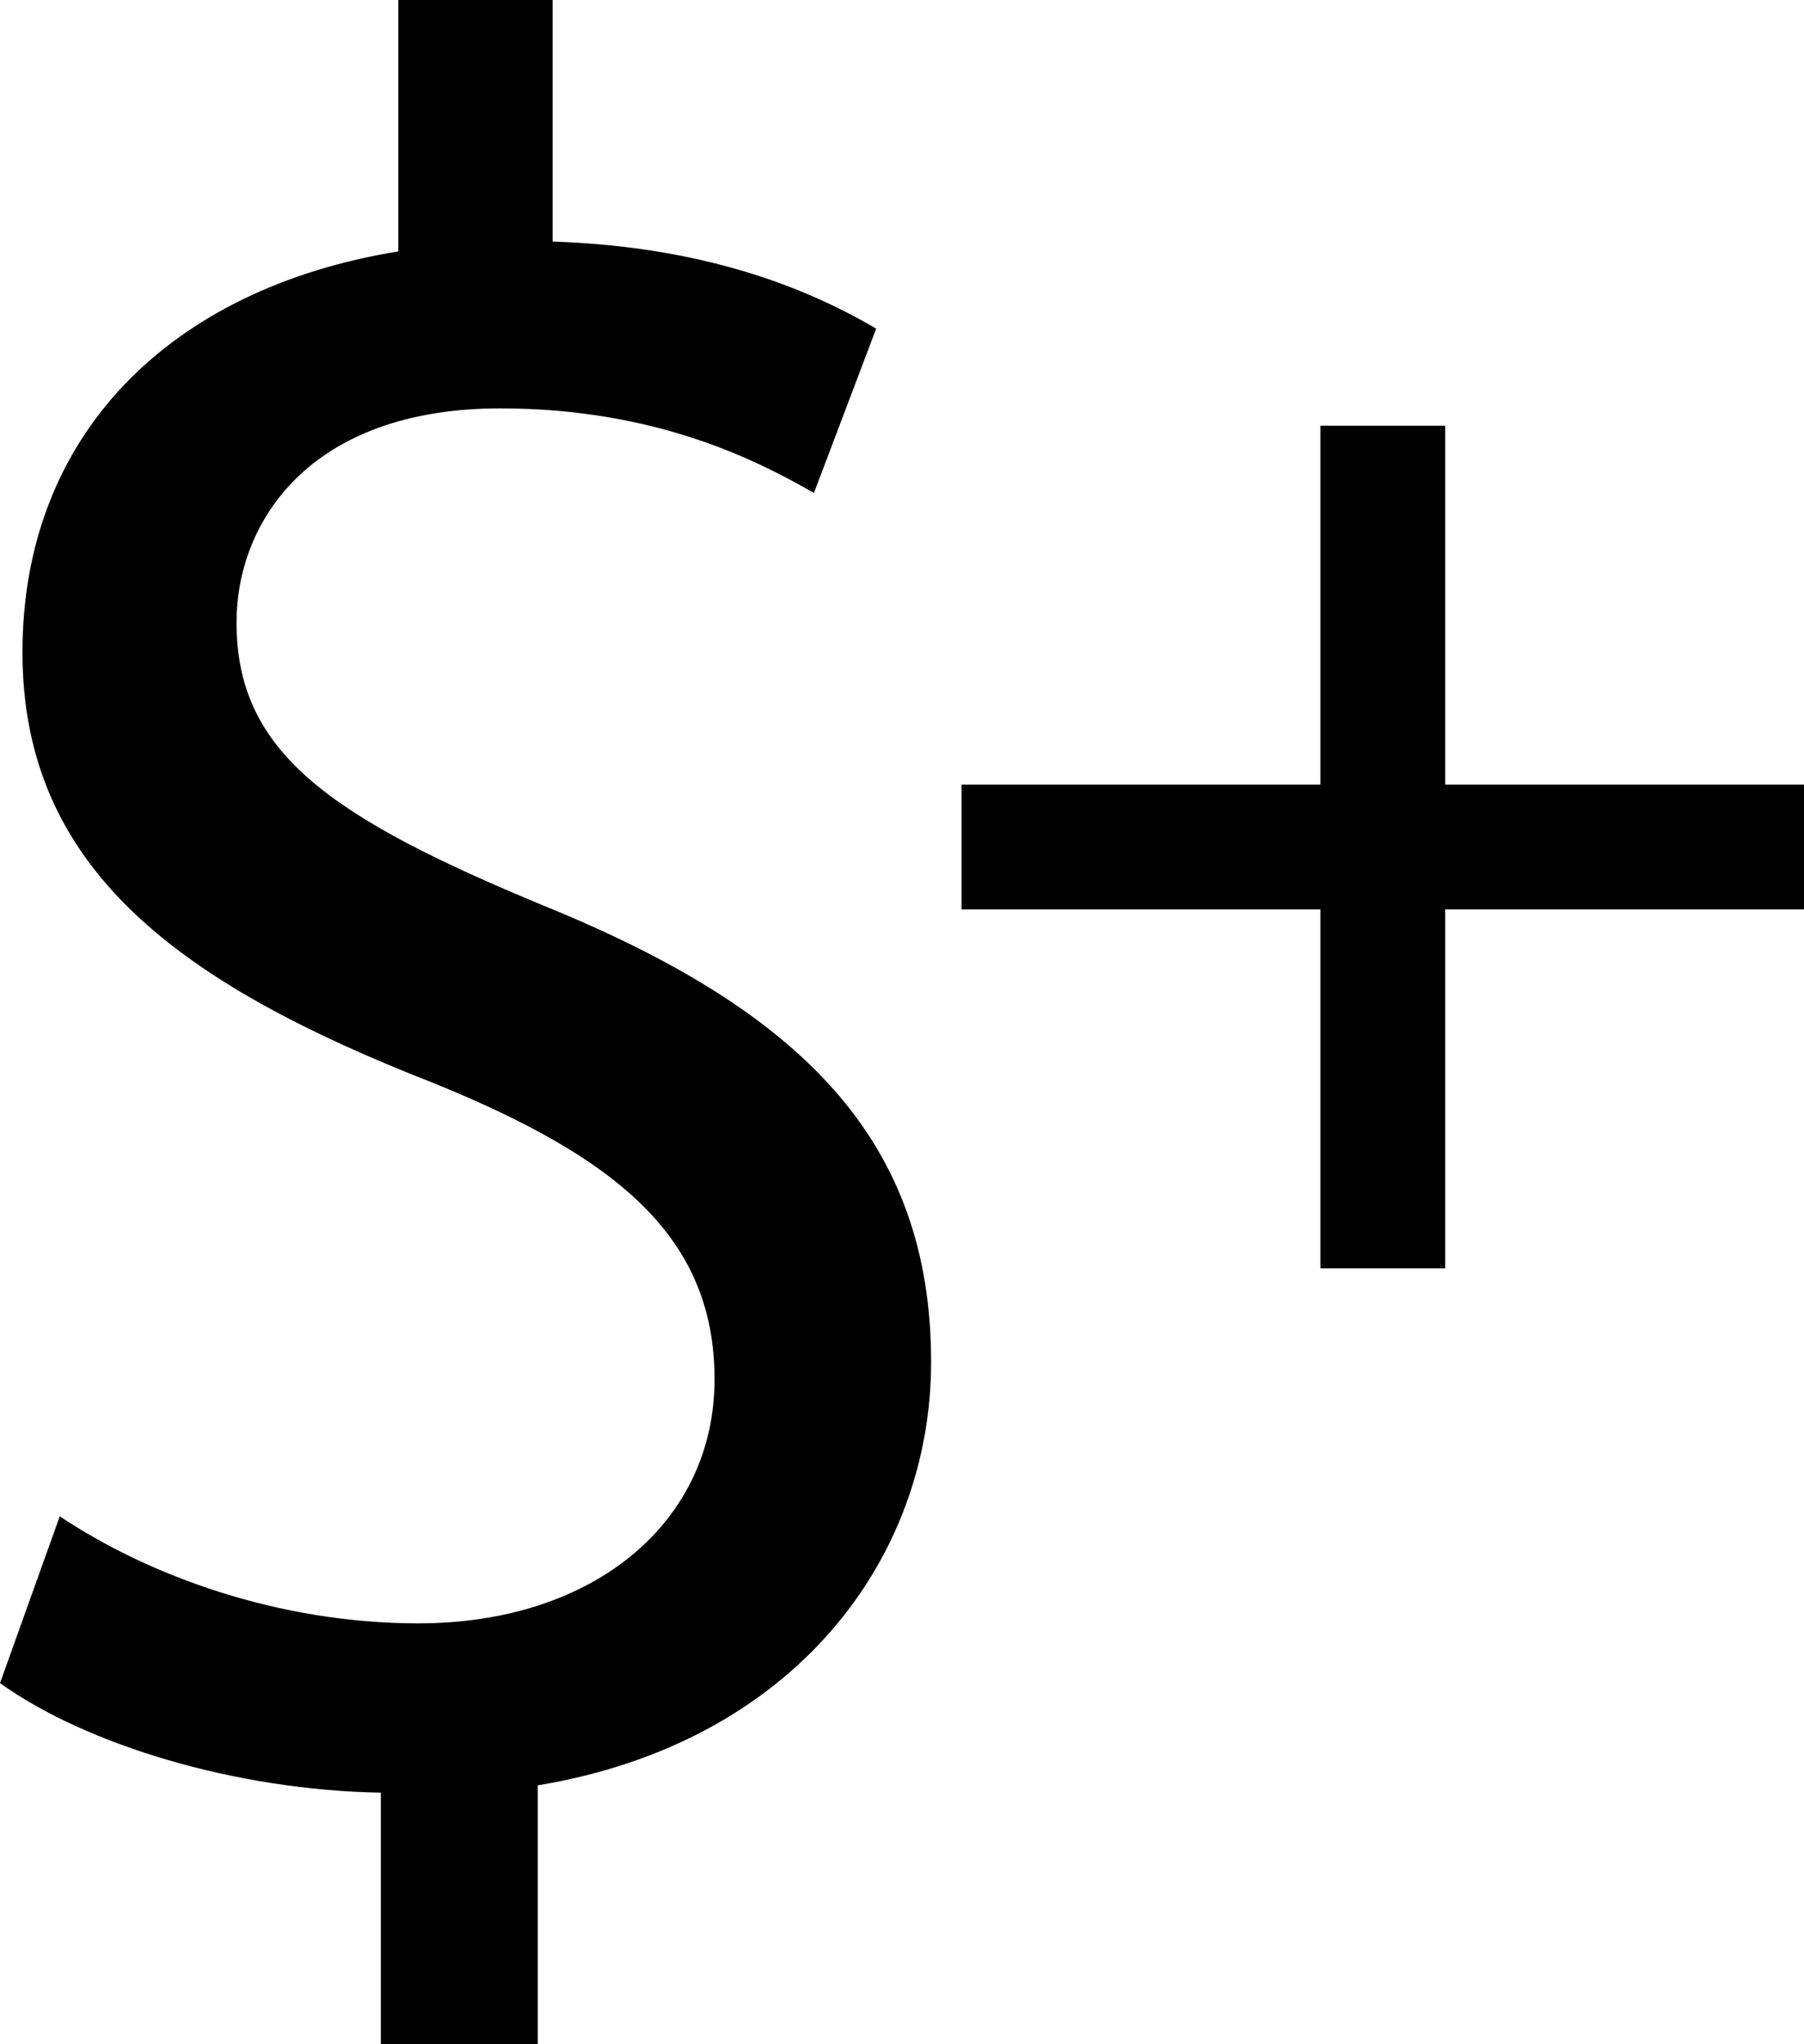 <?xml version="1.0" encoding="UTF-8"?><svg id="Ebene_2" xmlns="http://www.w3.org/2000/svg" viewBox="0 0 115.63 131"><defs><style>.cls-1{stroke-width:0px;}.cls-2{fill:none;stroke:#000;stroke-miterlimit:10;stroke-width:8px;}</style></defs><g id="Ebene_1-2"><line class="cls-2" x1="88.63" y1="27.28" x2="88.63" y2="81.28"/><line class="cls-2" x1="61.63" y1="54.28" x2="115.63" y2="54.28"/><path class="cls-1" d="m24.41,131v-16.12c-9.25-.16-18.83-3.03-24.41-7.02l3.83-10.69c5.74,3.83,14.04,6.86,22.98,6.86,11.33,0,18.99-6.54,18.99-15.64s-6.22-14.2-18.03-18.99C11.49,63.03,1.44,55.69,1.44,41.8s9.41-23.3,24.09-25.69V0h9.89v15.48c9.57.32,16.12,2.87,20.74,5.58l-3.99,10.53c-3.35-1.91-9.89-5.42-20.1-5.42-12.29,0-16.91,7.34-16.91,13.72,0,8.3,5.9,12.45,19.79,18.19,16.43,6.7,24.73,15,24.73,29.2,0,12.61-8.78,24.41-25.21,27.13v16.59h-10.05Z"/></g></svg>